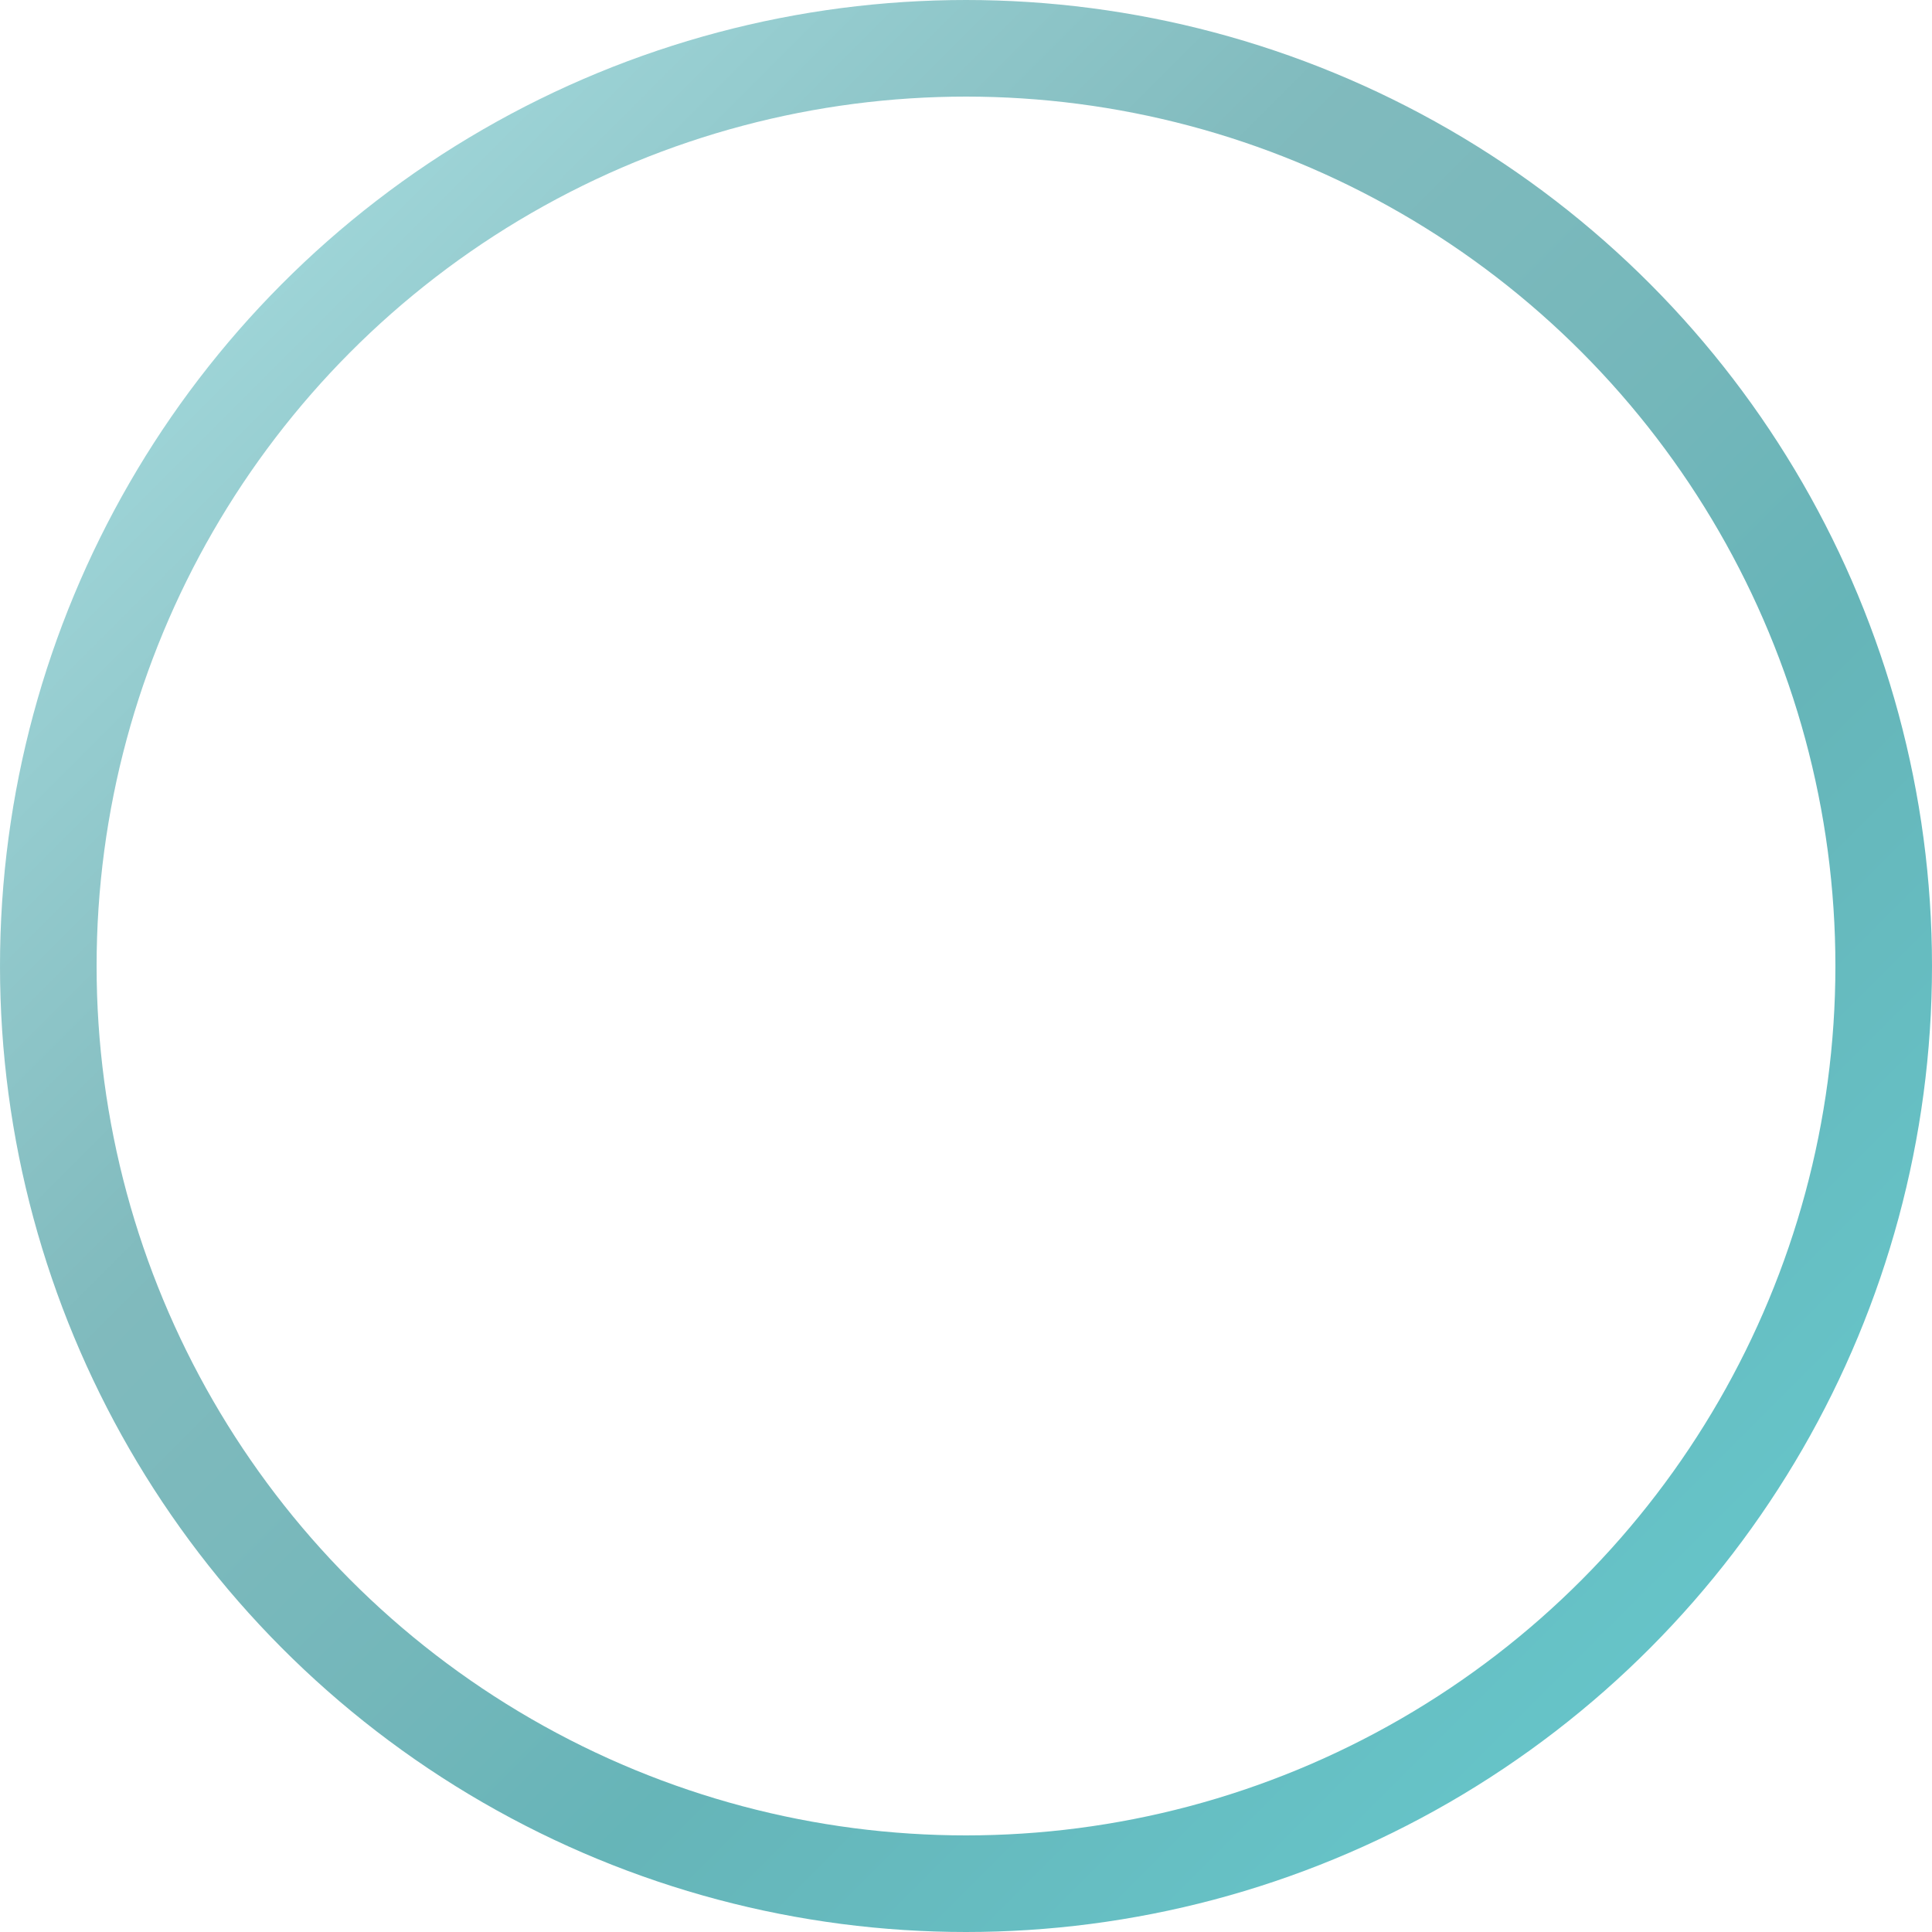<svg width="40" height="40" fill="none" xmlns="http://www.w3.org/2000/svg"><circle cx="20" cy="20" r="19" stroke="url(#paint0_linear_2_5970)" stroke-opacity=".6" stroke-width="2"/><defs><linearGradient id="paint0_linear_2_5970" x1="40" y1="40" x2="0" y2="0" gradientUnits="userSpaceOnUse"><stop stop-color="#00ADB5"/><stop offset=".091" stop-color="#00A2AA"/><stop offset=".182" stop-color="#00989F"/><stop offset=".273" stop-color="#008D94"/><stop offset=".364" stop-color="#008389"/><stop offset=".455" stop-color="#15868C"/><stop offset=".545" stop-color="#228A8F"/><stop offset=".636" stop-color="#2C8D92"/><stop offset=".727" stop-color="#419EA3"/><stop offset=".818" stop-color="#55B0B5"/><stop offset=".909" stop-color="#67C2C7"/><stop offset="1" stop-color="#7AD4D9"/></linearGradient></defs></svg>